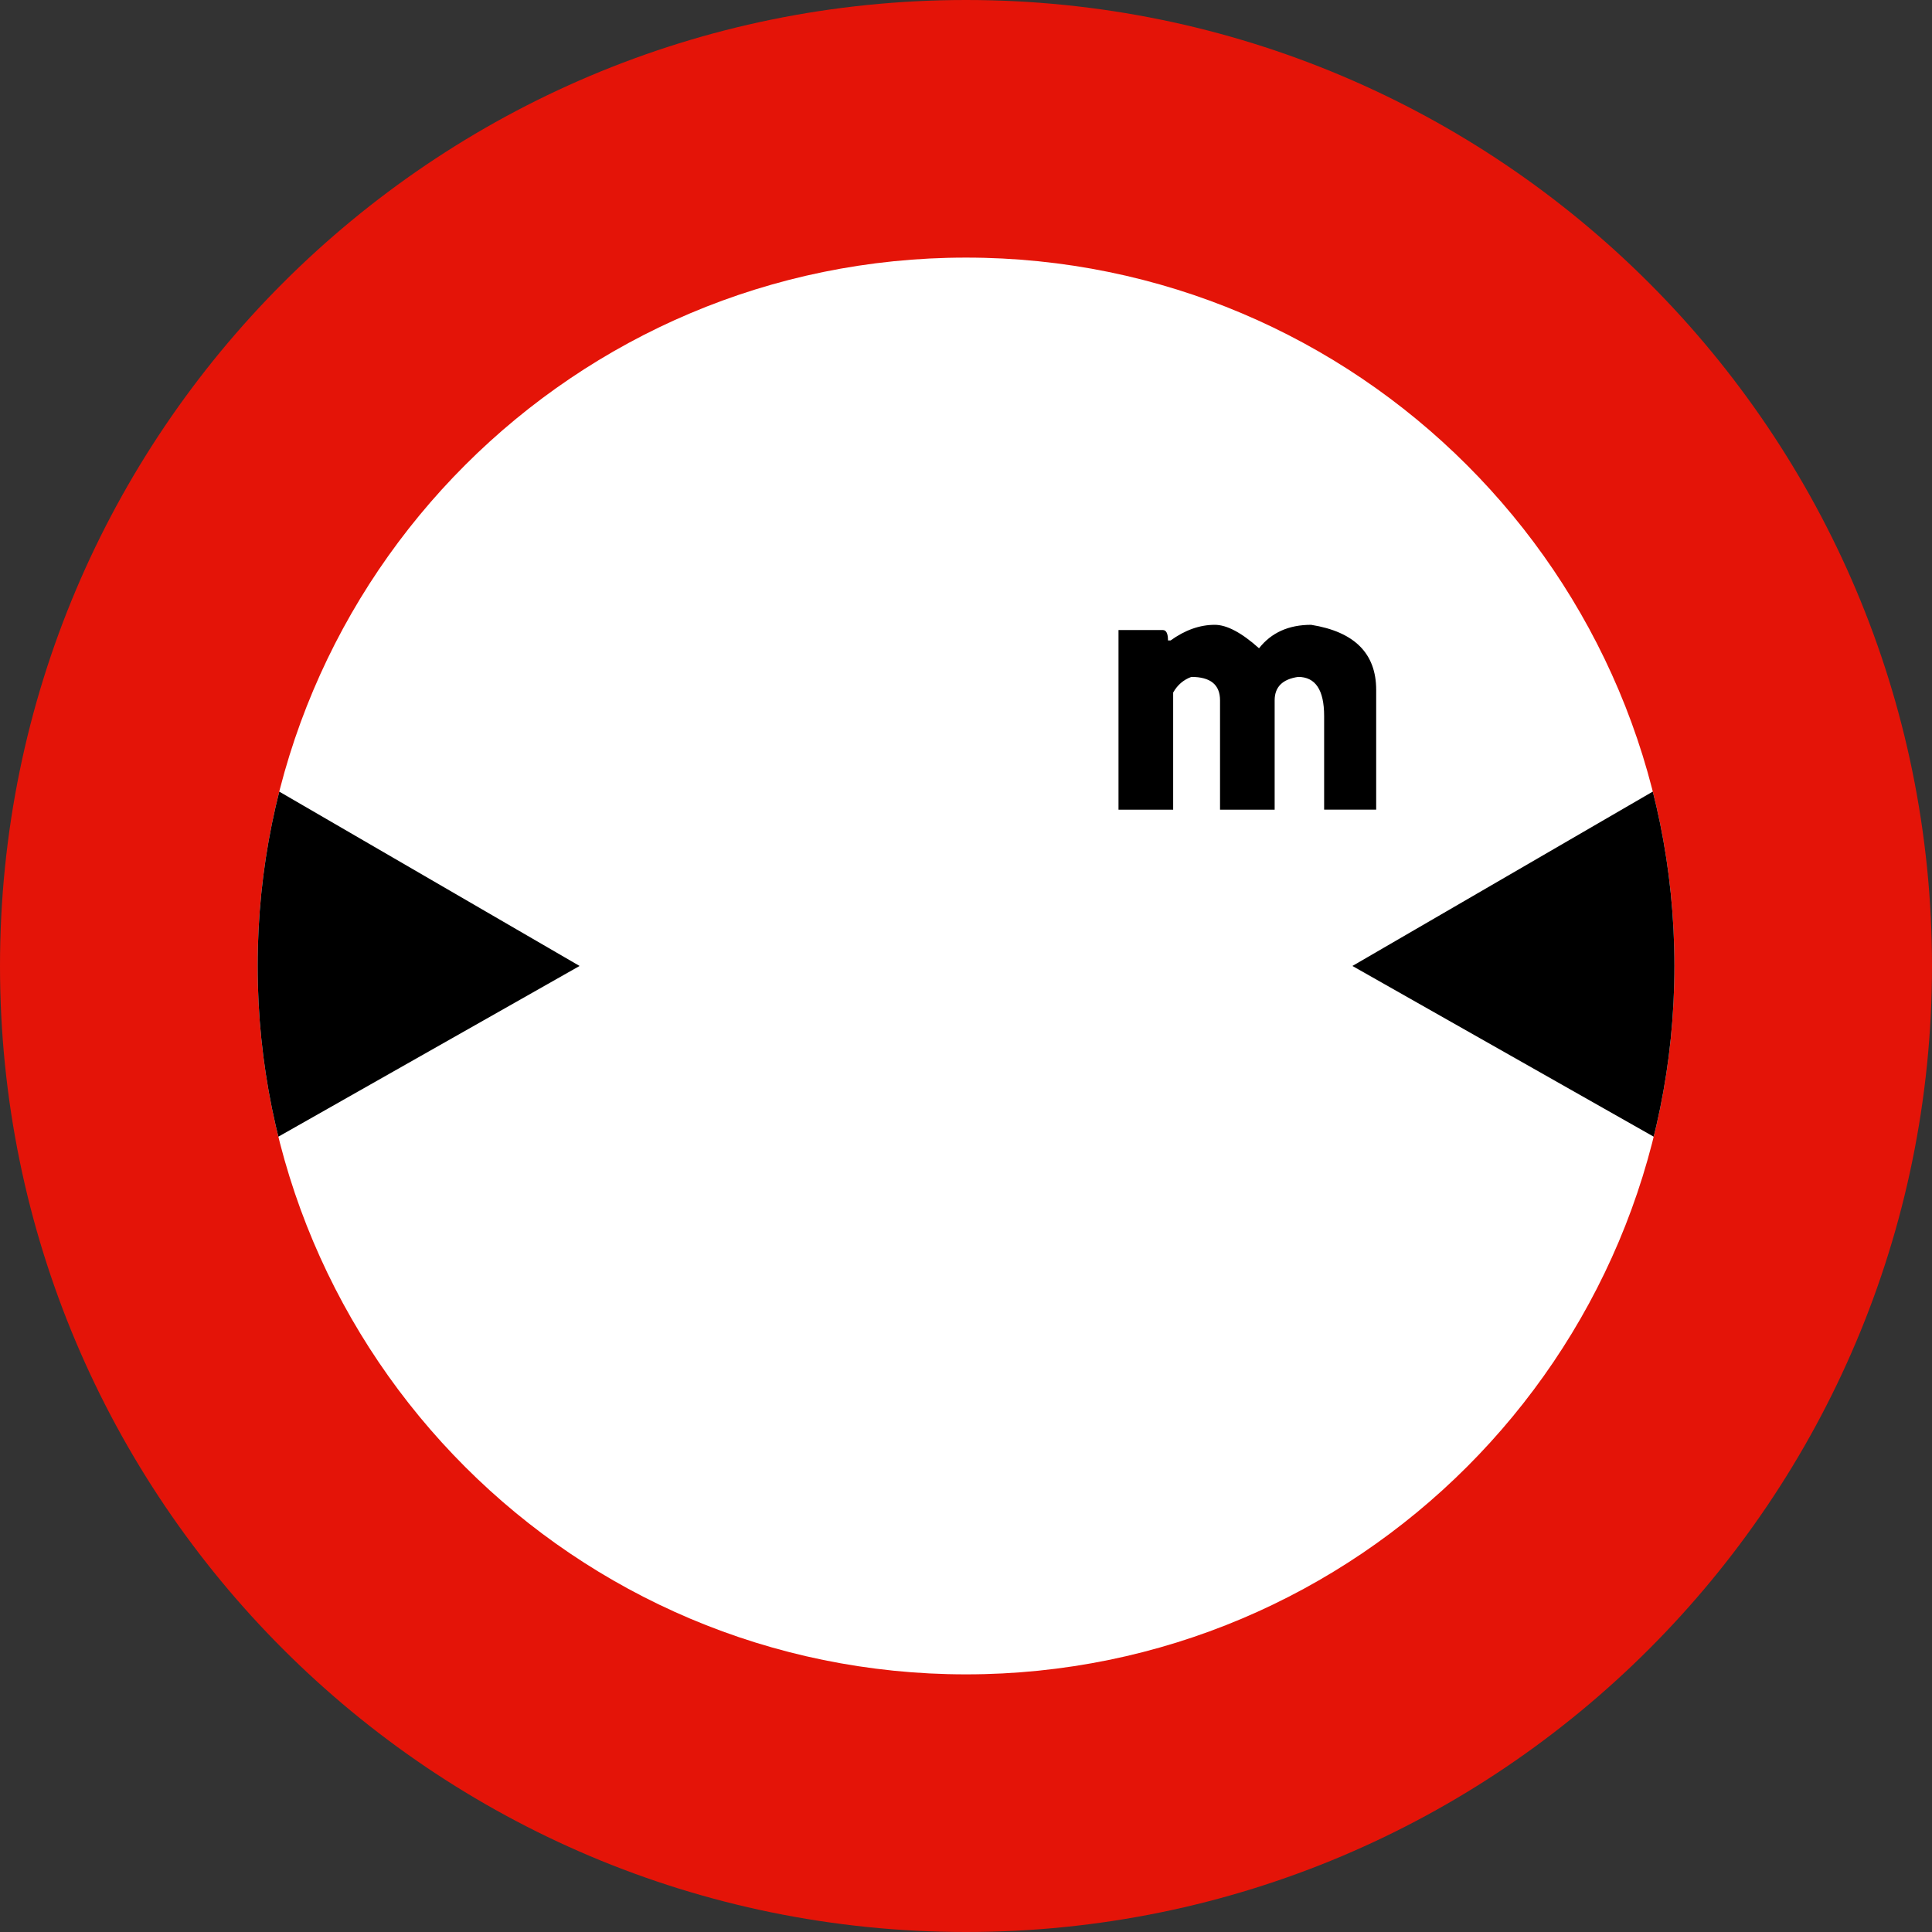 <?xml version="1.0" encoding="UTF-8" standalone="no"?>
<svg
   version="1.2"
   width="48.104"
   height="48.104"
   id="svg2"
   sodipodi:docname="maxwidth.svg"
   inkscape:version="1.2 (dc2aedaf03, 2022-05-15)"
   xmlns:inkscape="http://www.inkscape.org/namespaces/inkscape"
   xmlns:sodipodi="http://sodipodi.sourceforge.net/DTD/sodipodi-0.dtd"
   xmlns:xlink="http://www.w3.org/1999/xlink"
   xmlns="http://www.w3.org/2000/svg"
   xmlns:svg="http://www.w3.org/2000/svg"
   xmlns:rdf="http://www.w3.org/1999/02/22-rdf-syntax-ns#"
   xmlns:cc="http://creativecommons.org/ns#"
   xmlns:dc="http://purl.org/dc/elements/1.1/">
  <rect width="100%" height="100%" fill="#333333" stroke="none"/>
  <sodipodi:namedview
     pagecolor="#ffffff"
     bordercolor="#666666"
     borderopacity="1"
     objecttolerance="10"
     gridtolerance="10"
     guidetolerance="10"
     inkscape:pageopacity="0"
     inkscape:pageshadow="2"
     inkscape:window-width="1920"
     inkscape:window-height="1027"
     id="namedview6201"
     showgrid="false"
     inkscape:zoom="15.279395"
     inkscape:cx="24.084723"
     inkscape:cy="13.874895"
     inkscape:window-x="-8"
     inkscape:window-y="-8"
     inkscape:window-maximized="1"
     inkscape:current-layer="layer23"
     inkscape:showpageshadow="2"
     inkscape:pagecheckerboard="0"
     inkscape:deskcolor="#d1d1d1" />
  <defs
     id="defs3083">
    <defs
       id="defs3063">
      <path
         d="m 6.415,24.051 c 0,-9.741 7.896,-17.637 17.637,-17.637 9.742,0 17.639,7.896 17.639,17.637 0,9.74 -7.896,17.638 -17.639,17.638 -9.741,0 -17.637,-7.897 -17.637,-17.638"
         id="XMLID_1_" />
    </defs>
    <clipPath
       id="XMLID_3_">
      <use
         id="use3067"
         x="0"
         y="0"
         width="450"
         height="450"
         xlink:href="#XMLID_1_" />
    </clipPath>
  </defs>
  <path
     d="M 0,24.051 C 0,10.769 10.77,0 24.052,0 37.335,0 48.104,10.769 48.104,24.051 48.104,37.336 37.335,48.104 24.052,48.104 10.77,48.104 0,37.336 0,24.051"
     id="path3057"
     style="fill:#e41408" />
  <path
     d="m 6.415,24.051 c 0,-9.741 7.896,-17.637 17.637,-17.637 9.742,0 17.639,7.896 17.639,17.637 0,9.74 -7.896,17.638 -17.639,17.638 -9.741,0 -17.637,-7.897 -17.637,-17.638"
     id="path3059"
     style="fill:#ffffff" />
  <path
     d="m 42.491,23.786 -0.801,4.808 -8.017,-4.543 8.284,-4.809 0.534,4.544"
     clip-path="url(#XMLID_3_)"
     id="polyline3069"
     style="fill:#000000" />
  <path
     d="m 5.612,23.786 0.803,4.808 8.016,-4.543 -8.284,-4.809 -0.535,4.544"
     clip-path="url(#XMLID_3_)"
     id="polyline3071"
     style="fill:#000000" />
  <path
     d="m 20.415,17.102 h 0.313 c 3.015,0 4.89,1.354 5.625,4.063 v 2.031 c 0,1.569 -1.563,3.601 -4.688,6.094 h 4.688 v 3.125 H 15.728 v -2.344 c 0,-0.56 0.625,-1.185 1.875,-1.875 3.542,-2.656 5.313,-4.427 5.313,-5.313 l 0.156,-0.781 c 0,-1.042 -0.833,-1.667 -2.5,-1.875 -1.458,0.254 -2.188,1.191 -2.188,2.813 v 0.156 h -3.281 v -1.563 c 0,-1.81 1.042,-3.164 3.125,-4.063 0.69,-0.312 1.418,-0.468 2.187,-0.468 z"
     id="path3075"
     style="fill:#1c1d20" />
  <path
     d="m 30.246,15.557 c 0.3,0 0.667,0.195 1.102,0.584 0.306,-0.389 0.737,-0.584 1.297,-0.584 1.08,0.173 1.62,0.713 1.62,1.621 v 2.981 h -1.296 v -2.333 c 0,-0.648 -0.217,-0.972 -0.648,-0.972 -0.389,0.057 -0.584,0.251 -0.584,0.583 v 2.723 h -1.36 v -2.723 c 0,-0.389 -0.238,-0.583 -0.714,-0.583 -0.194,0.07 -0.346,0.2 -0.453,0.389 v 2.917 h -1.361 v -4.473 h 1.102 c 0.087,0 0.13,0.086 0.13,0.259 h 0.065 c 0.36,-0.259 0.727,-0.389 1.1,-0.389 z"
     id="path3079"
     style="fill:#000000" />
  <g
     inkscape:groupmode="layer"
     id="layer21"
     inkscape:label="Layer 1" />
  <g
     inkscape:groupmode="layer"
     id="layer22"
     inkscape:label="Layer 2"
     style="display:inline">
    <path
       style="fill:#ffffff;stroke:none;stroke-linecap:round;stroke-linejoin:round"
       d="M 24.87,14.137 30.171,33.771 14.071,33.575 15.315,15.249 Z"
       id="path6771" />
  </g>
  <g
     inkscape:groupmode="layer"
     id="layer23"
     inkscape:label="Layer 3"
     style="display:inline" />
</svg>

